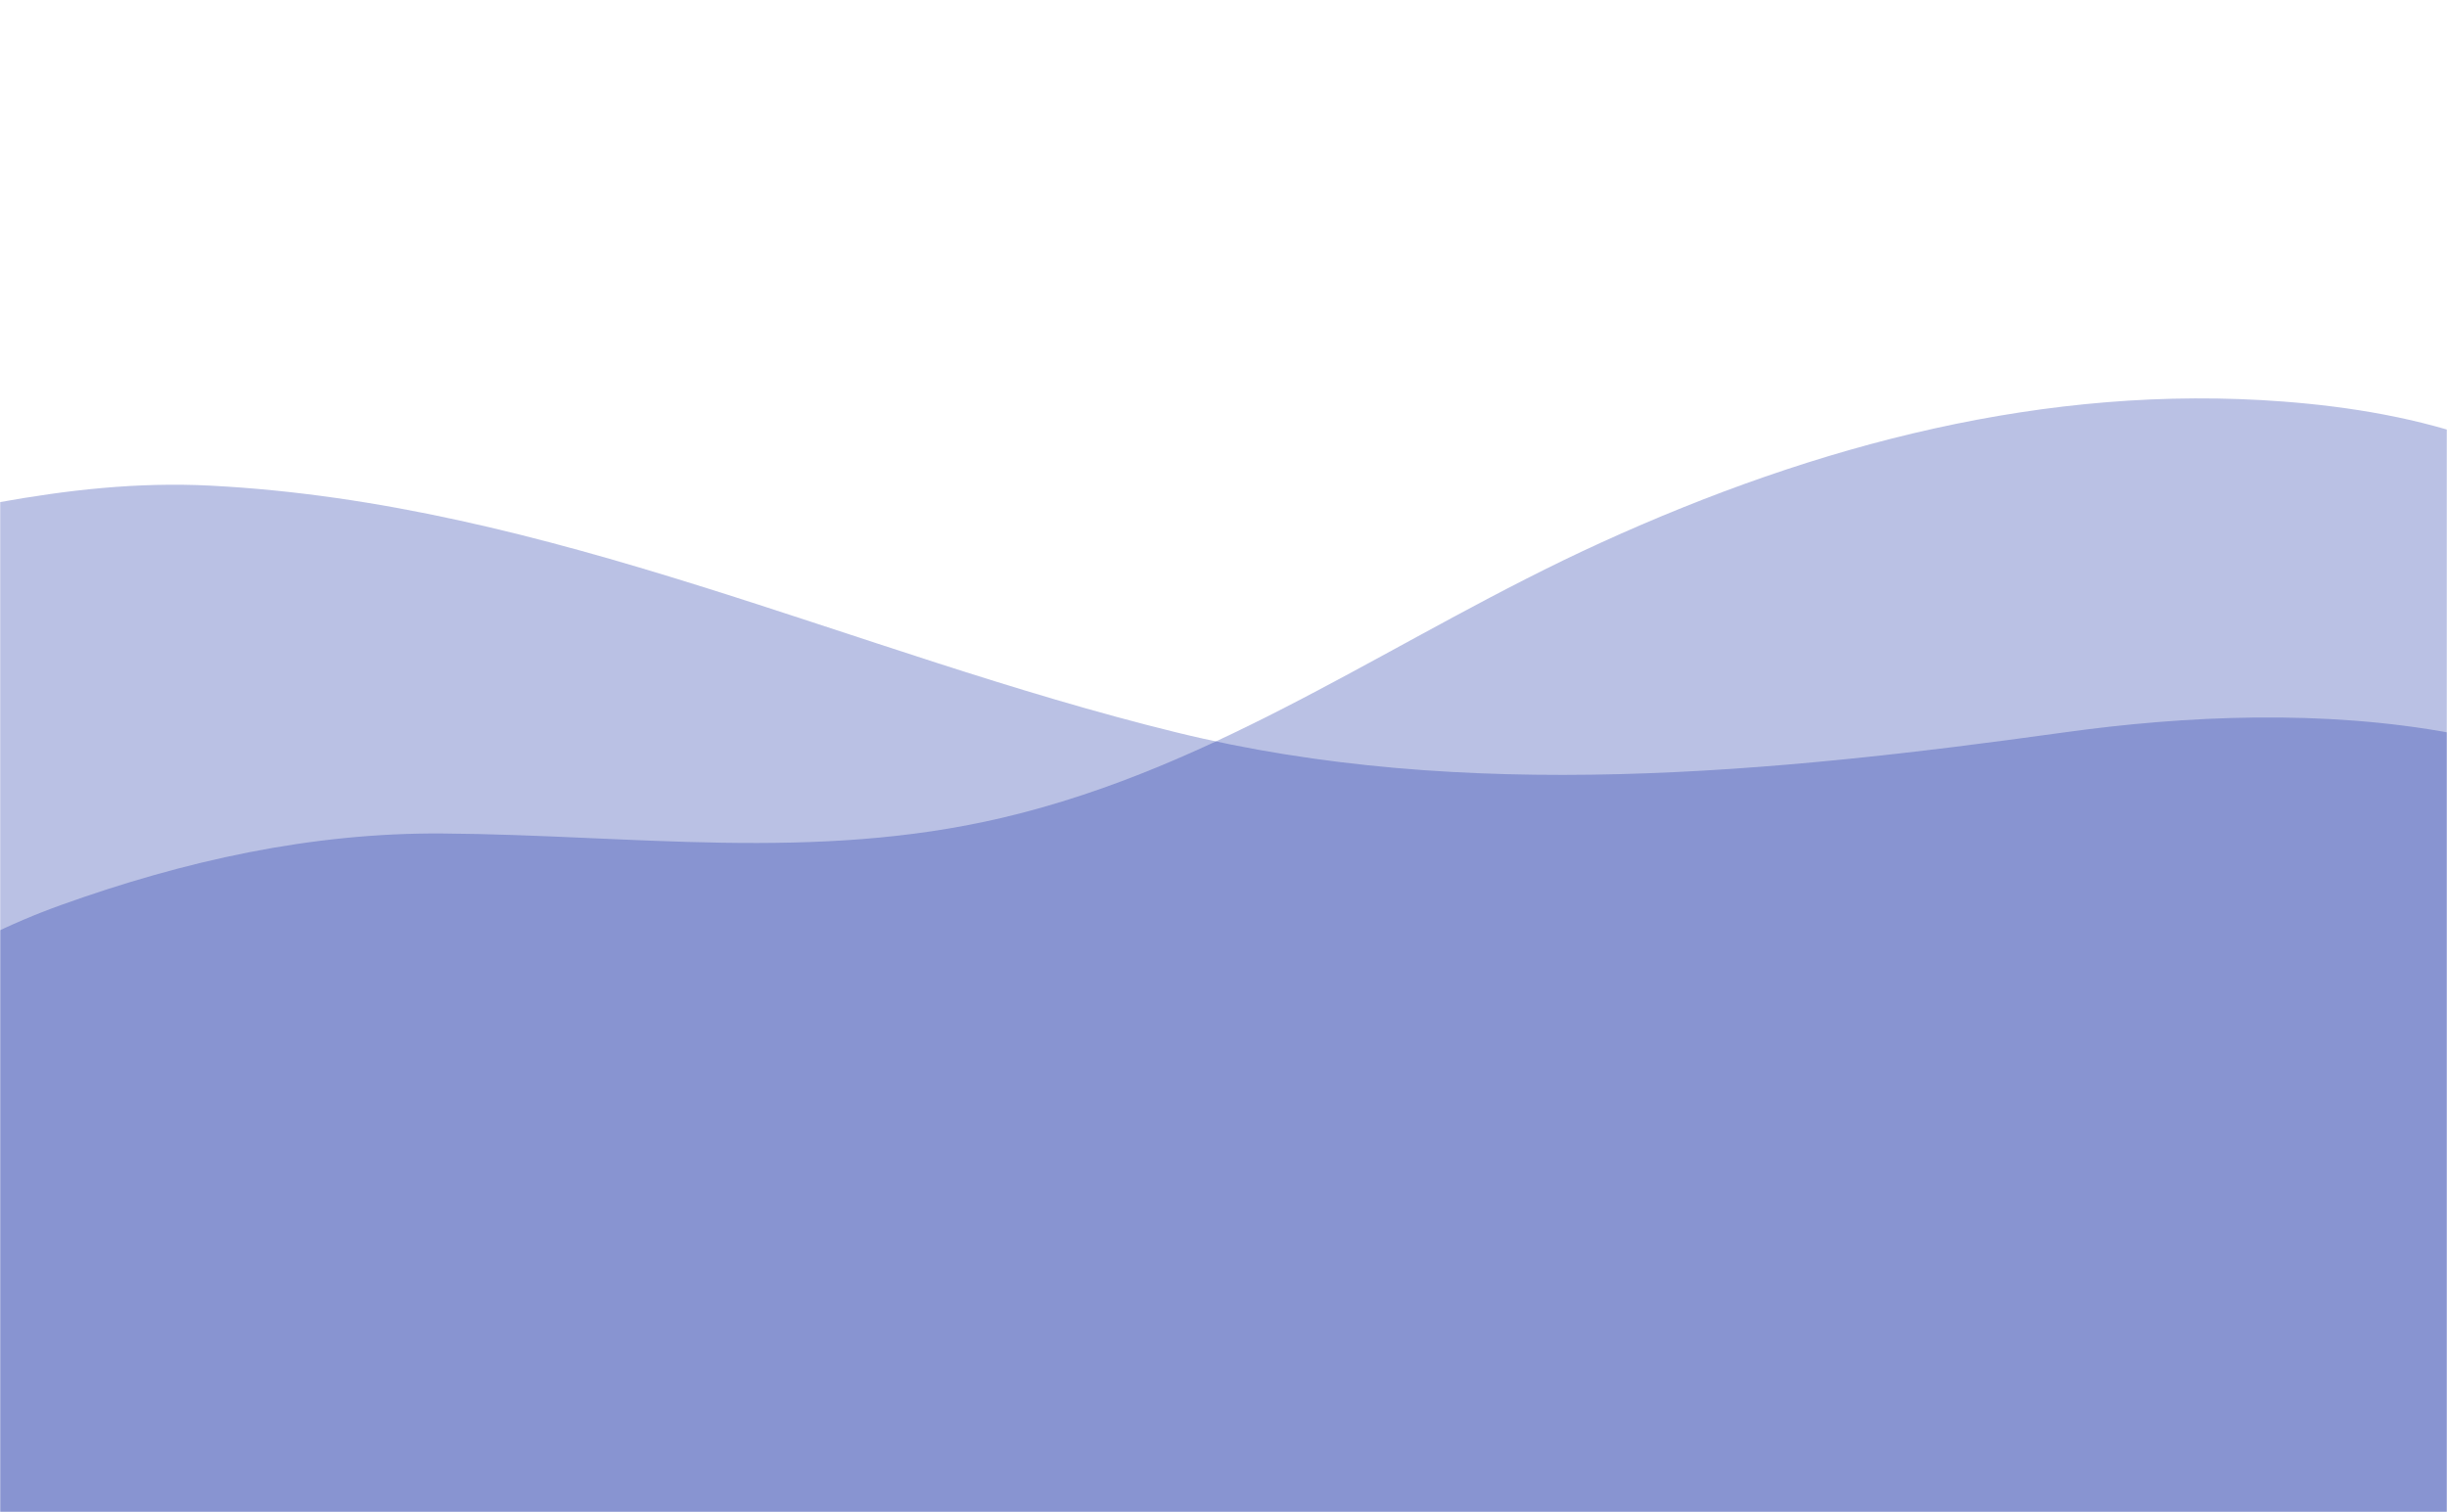<svg x="0px" y="0px" viewBox="0 0 1445 893" fill="none" xmlns="http://www.w3.org/2000/svg" xml:space="preserve">
<mask id="mask0" mask-type="alpha" maskUnits="userSpaceOnUse" x="0" y="166" width="1445" height="727">
<rect y="166" width="1445" height="727" fill="#000036"/>
</mask>
<g mask="url(#mask0)">
<path d="M1687.19 1085.23C1716.67 1076.94 1741.2 1060.2 1770.29 1051.28L1772.6 1059.44C1774.55 1066.32 1779.13 1047.29 1780.95 1044.56C1797.43 1019.87 1786.04 982.12 1778.78 956.504C1768.85 921.451 1758.71 888.772 1758.23 852.094C1757.6 803.877 1759.45 755.867 1752.7 707.833C1742.12 632.4 1706.37 555.34 1667.22 490.756C1634.34 436.512 1604.75 376.555 1564.51 327.262C1512.9 264.037 1426.65 243.148 1348.44 237.168C1208.43 226.462 1072.41 262.626 945.581 320.408C825.689 375.03 722.08 452.415 591.733 483.02C480.594 509.115 373.558 493.08 261.21 492.272C183.817 491.715 108.832 508.409 36.266 534.442C-86.818 578.598 -166.033 671.426 -207.966 793.426C-241.682 891.52 -178.238 959.537 -104.141 1016.3C-20.96 1080.03 88.079 1126.77 194.143 1129.64C255.39 1131.31 315.76 1118.5 376.83 1115.81C409.729 1114.36 444.741 1110.99 477.022 1119.32C524.176 1131.48 569.897 1155.88 614.052 1175.88C649.566 1191.96 687.871 1205.09 726.532 1210.96C759.537 1215.98 792.541 1209.76 825.373 1206.24C881.5 1200.23 933.325 1180.41 985.57 1160.18C1039.1 1139.44 1080.41 1096.42 1134.79 1078.84C1200.67 1057.54 1278.93 1028.46 1348.25 1046.75C1415 1064.36 1481.6 1110.32 1552.43 1110.83C1598.91 1111.17 1643 1097.67 1687.19 1085.23Z" fill="#001A9C" fill-opacity="0.27"/>
<path d="M-124.792 322.316C-42.006 306.208 37.488 282.341 124.469 286.835C324.749 297.183 502.752 385.437 694.547 432.53C865.087 474.405 1046.8 456.494 1218.83 432.586C1363.05 412.543 1543.58 418.173 1645.65 539.847C1669.39 568.149 1694.79 603.984 1698.55 641.679C1705.36 710.036 1657.11 773.034 1603.43 809.787C1526.64 862.356 1452.39 902.231 1362.5 929.674C1254.69 962.582 1143.44 985.606 1033.1 1008.3C940.139 1027.43 846.391 1043 753.158 1060.76C634.698 1083.33 517.926 1113.24 399.296 1135.37C315.509 1151 229.435 1164.62 143.757 1159.64C82.953 1156.11 46.077 1137.66 11.573 1088.36C-26.403 1034.09 -37.94 972.668 -49.61 910.537L-49.79 909.58C-60.327 853.481 -70.596 797.193 -75.118 740.312C-80.656 670.663 -83.085 599.492 -95.099 530.665C-101.589 493.482 -105.808 451.148 -123.987 417.672C-132.944 401.179 -142.429 373.891 -140.194 354.344C-139.601 349.163 -135.908 328.403 -129.39 323.202C-127.987 322.082 -126.453 321.683 -124.792 322.316Z" fill="#001A9C" fill-opacity="0.27"/>
</g>
</svg>
